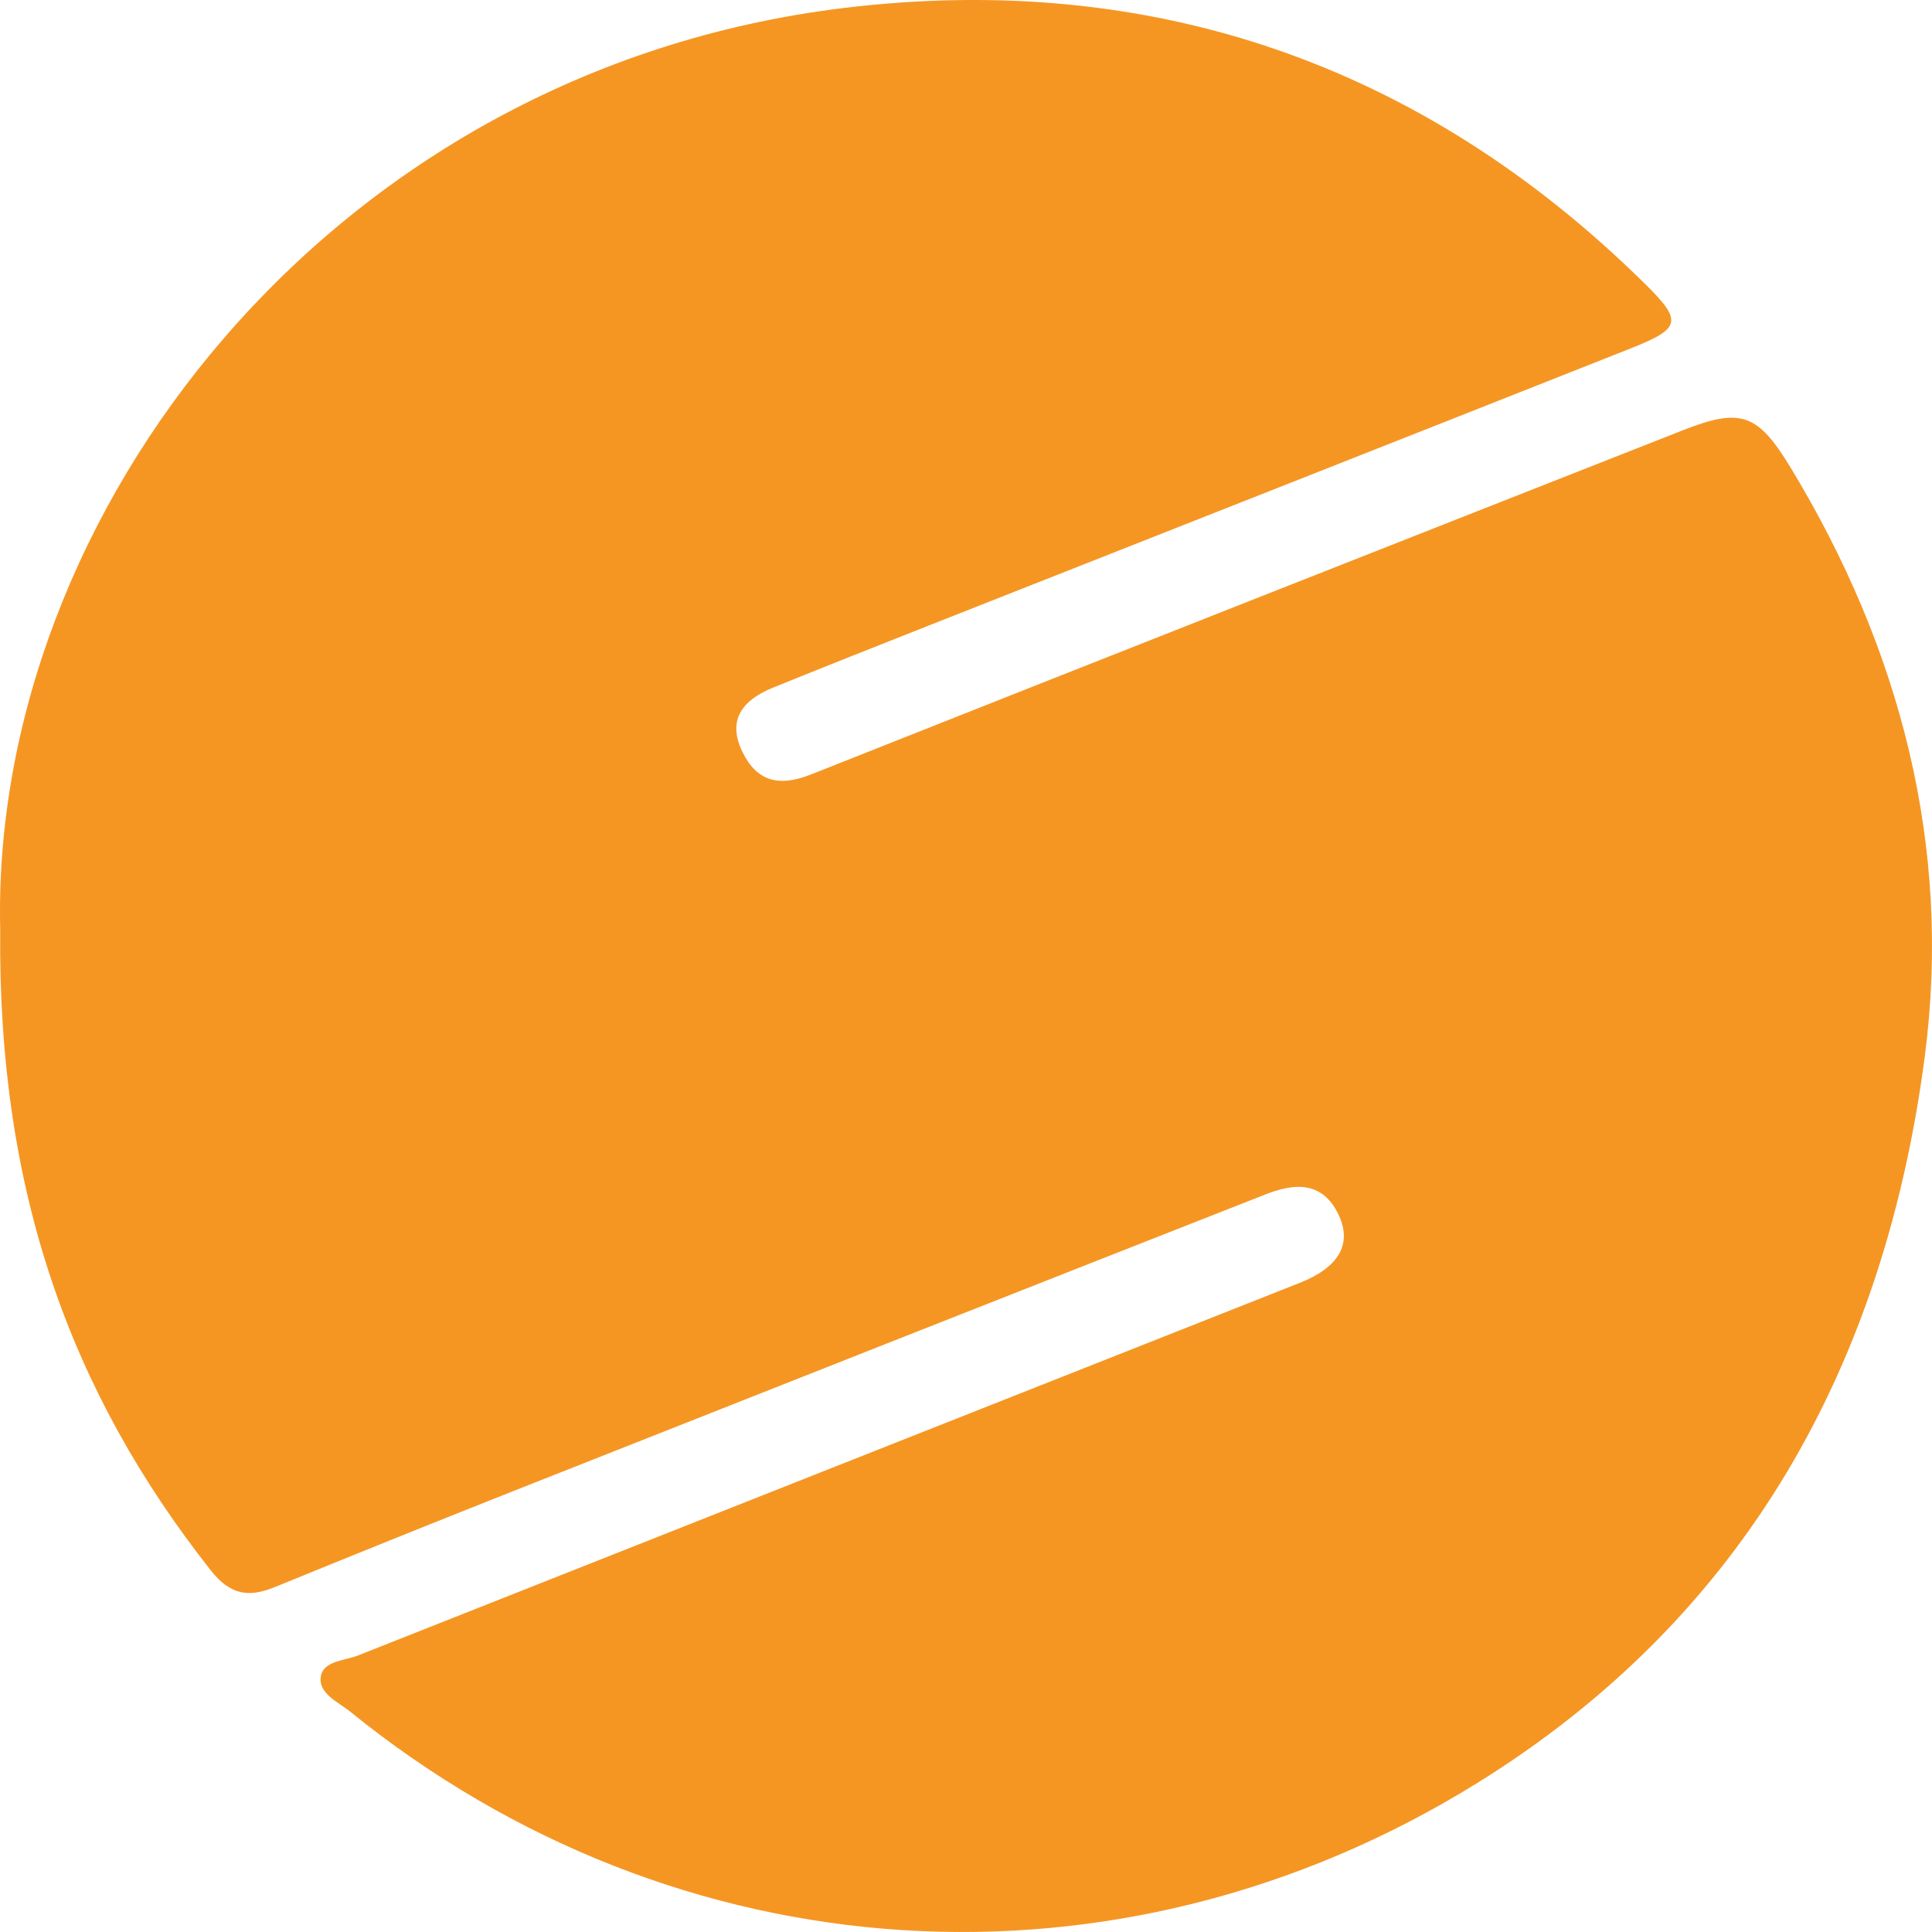 <svg width="63" height="63" viewBox="0 0 63 63" version="1.1" xmlns="http://www.w3.org/2000/svg" xmlns:xlink="http://www.w3.org/1999/xlink">
<title>Group</title>
<desc>Created using Figma</desc>
<g id="Canvas" transform="translate(250 143)">
<g id="Group">
<g id="Vector">
<use xlink:href="#path0_fill" transform="translate(-250 -143)" fill="#F59623"/>
</g>
</g>
</g>
<defs>
<path id="path0_fill" d="M 0.007 30.322C -0.319 16.789 10.717 2.314 27.492 0.263C 37.521 -0.958 46.347 2.072 53.615 9.23C 54.874 10.469 54.837 10.702 53.167 11.364C 45.544 14.384 37.913 17.385 30.291 20.396C 28.593 21.067 26.895 21.738 25.197 22.427C 24.264 22.81 23.685 23.434 24.208 24.515C 24.684 25.494 25.411 25.662 26.428 25.261C 35.916 21.495 45.405 17.758 54.902 14.02C 56.777 13.284 57.328 13.498 58.391 15.251C 61.974 21.16 63.653 27.61 62.767 34.432C 61.461 44.433 56.964 52.7 48.138 58.162C 36.467 65.385 22.081 64.453 11.417 55.813C 11.025 55.496 10.354 55.217 10.466 54.648C 10.559 54.154 11.249 54.154 11.688 53.977C 21.922 49.923 32.157 45.878 42.382 41.833C 43.66 41.329 44.098 40.565 43.651 39.614C 43.119 38.496 42.195 38.58 41.253 38.953C 33.043 42.178 24.833 45.421 16.632 48.664C 14.067 49.68 11.501 50.715 8.945 51.759C 8.096 52.104 7.499 52.001 6.874 51.209C 2.283 45.384 -0.077 38.822 0.007 30.322Z"/>
</defs>
</svg>
